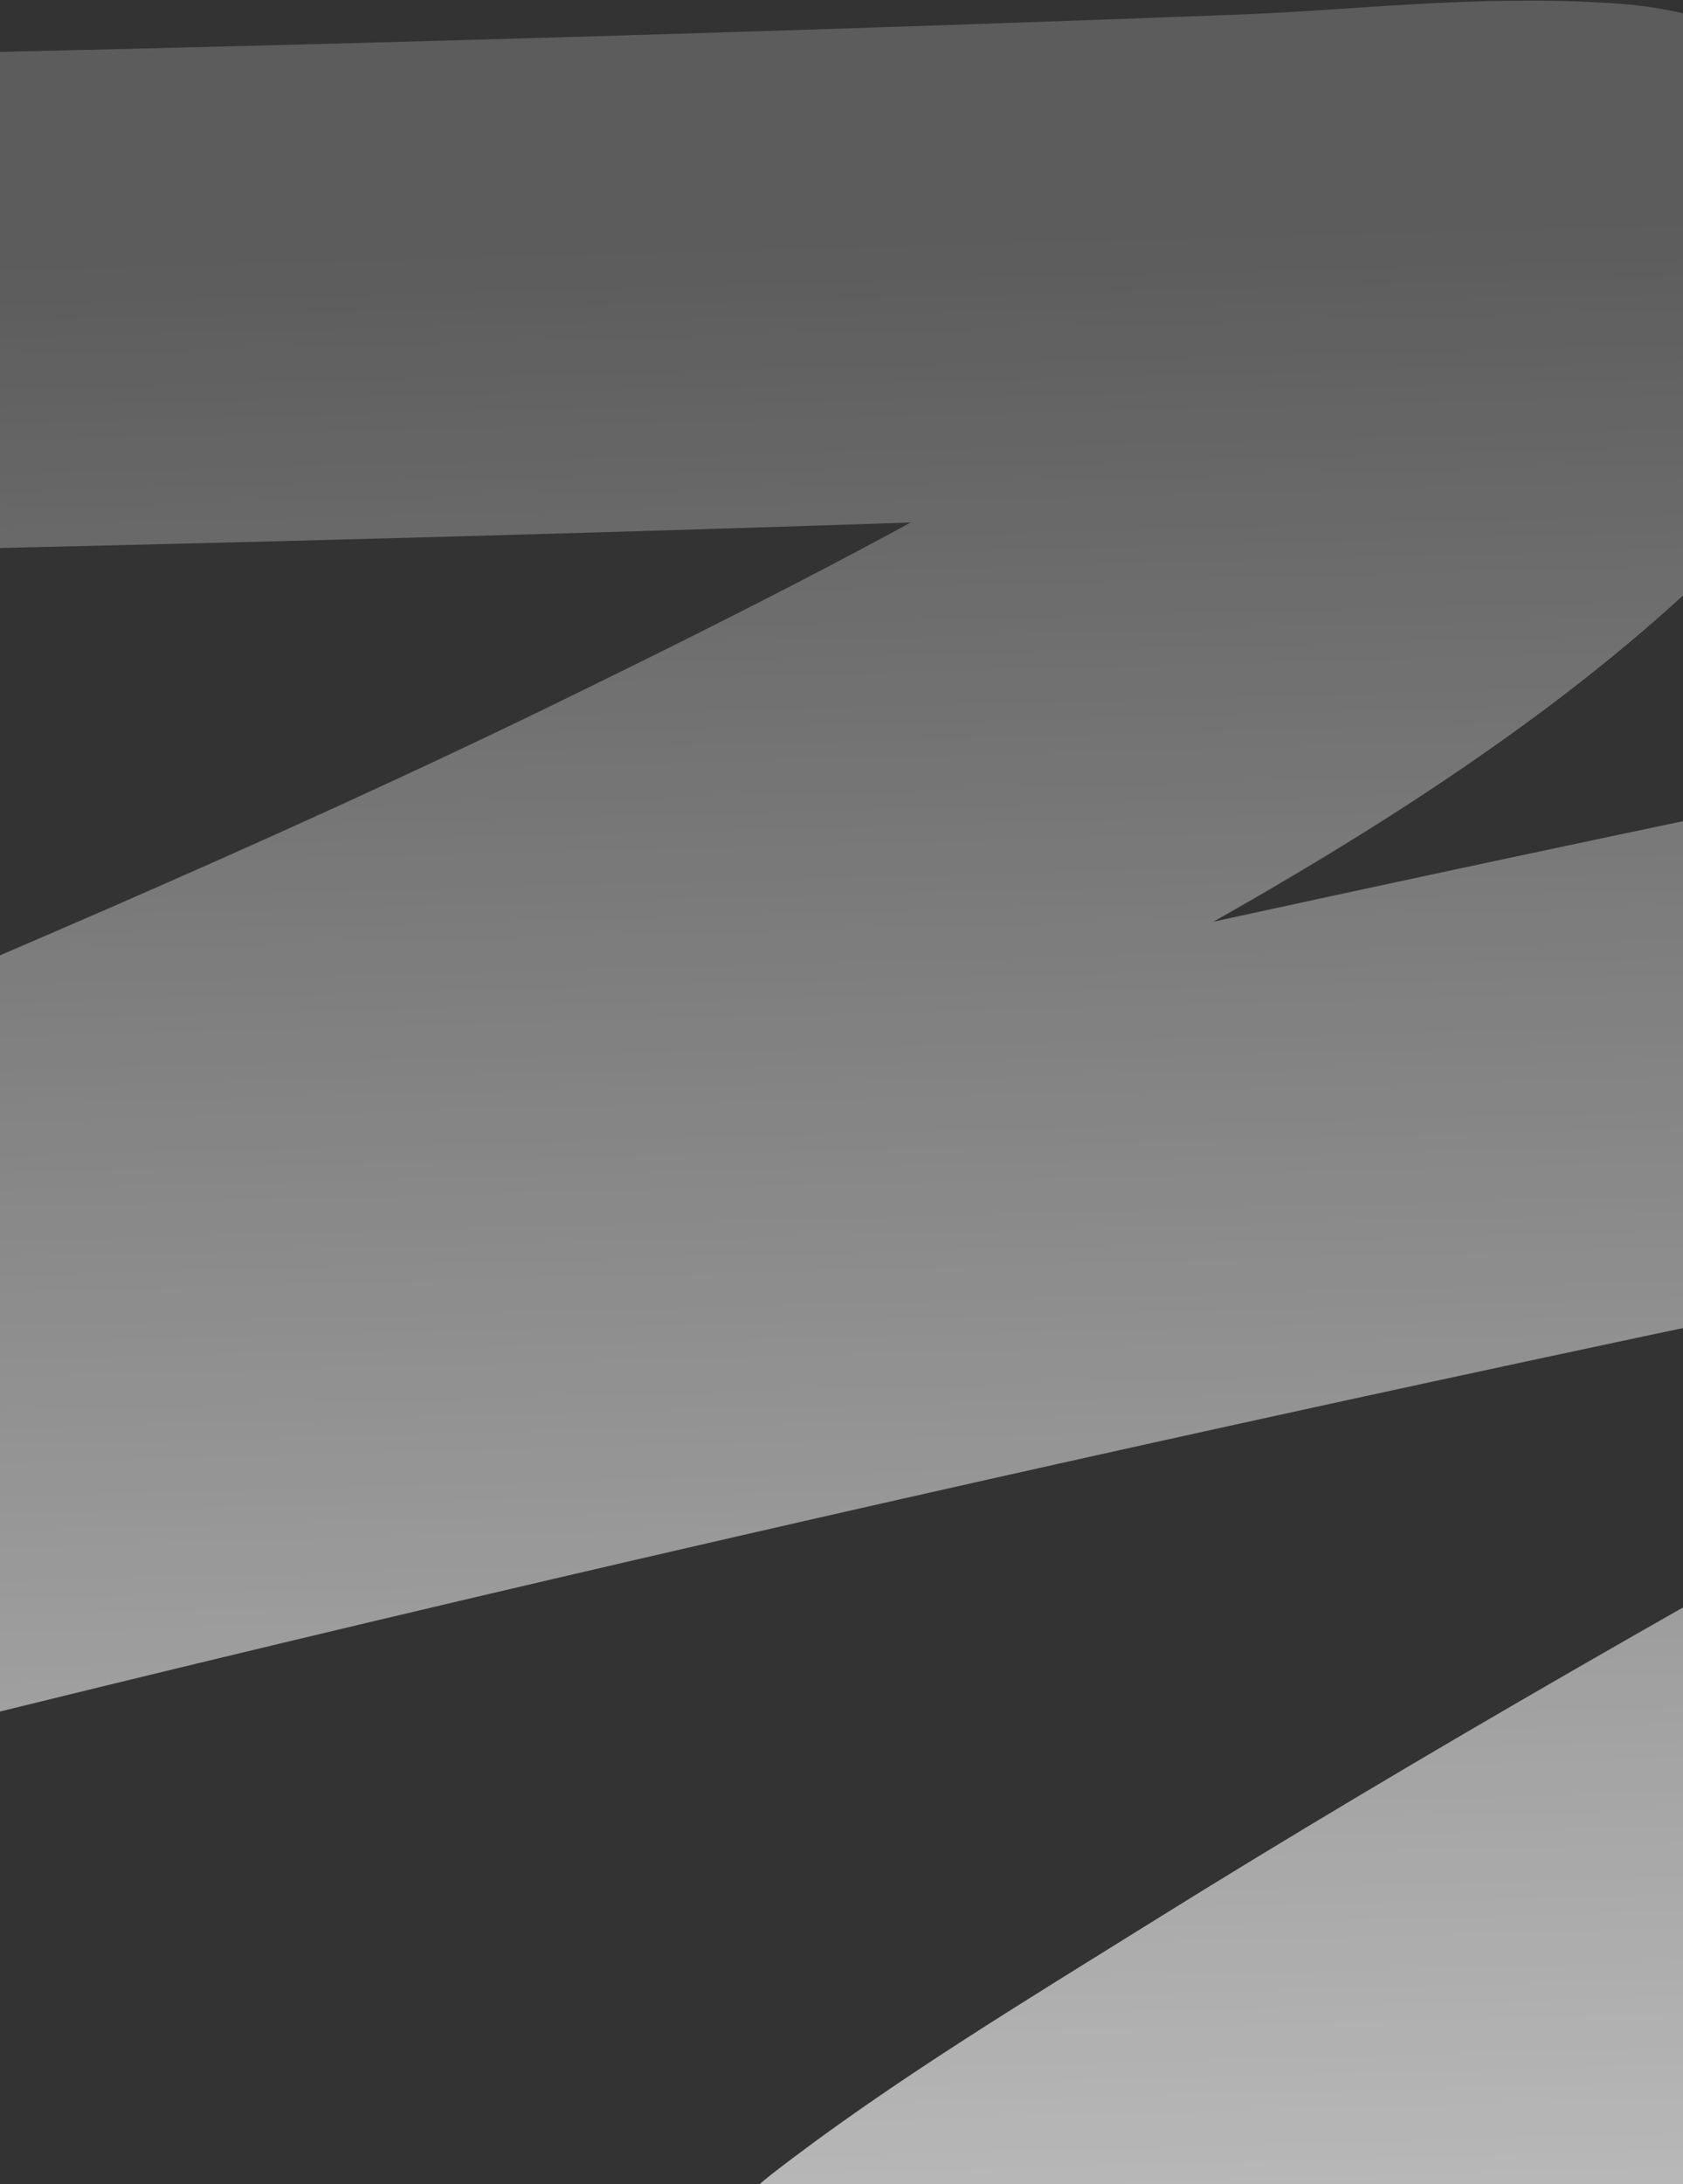 <svg width="343" height="445" viewBox="0 0 343 445" fill="none" xmlns="http://www.w3.org/2000/svg">
<rect x="0" y="0" width="343" height="445" fill="#333333" stroke="none"/>
<path d="M120.43 775.484C256.929 709.127 394.936 643.607 539.022 580.188C787.298 470.911 1048.78 366.98 1281.13 251.28C1286.05 248.83 1366.58 207.439 1380.35 199.648C1416.34 179.301 1354.54 198.15 1341.83 201.422C1079.06 269.076 812.578 333.794 547.789 399.969C460.843 421.698 407.59 435.42 322.111 456.331C289.316 464.353 228.521 482.818 186.425 487.369C182.944 487.746 186.542 484.18 188.27 482.837C209.592 466.26 236.054 450.277 260.96 434.752C370.53 366.447 494.512 302.717 610.095 236.303C613.47 234.364 764.835 155.413 740.703 145.651C734.525 143.151 723.377 145.661 715.321 146.833C630.494 159.178 547.611 177.074 467.026 193.342C268.321 233.454 73.897 276.668 -114.021 325.378C-190.033 345.081 -165.519 339.235 -229.86 356.121C-232.485 356.81 -274.339 369.839 -250.167 358.19C-127.191 298.926 15.054 247.553 137.273 187.824C212.081 151.267 284.768 113.261 325.34 67.414C325.492 67.244 335.743 55.461 334.11 53.225C333.215 51.999 329.46 51.374 326.495 51.156C303.007 49.427 278.932 52.521 255.192 53.422C-47.915 64.936 -352.15 67.287 -656.298 67.808C-833.098 68.112 -1011.55 70 -1187.96 66.035" stroke="url(#paint0_linear_20116_13815)" stroke-width="101.039" stroke-linecap="square"/>
<defs>
<linearGradient id="paint0_linear_20116_13815" x1="101.754" y1="50.64" x2="115.939" y2="581.071" gradientUnits="userSpaceOnUse">
<stop stop-color="white" stop-opacity="0.2"/>
<stop offset="1" stop-color="white" stop-opacity="0.8"/>
</linearGradient>
</defs>
</svg>
